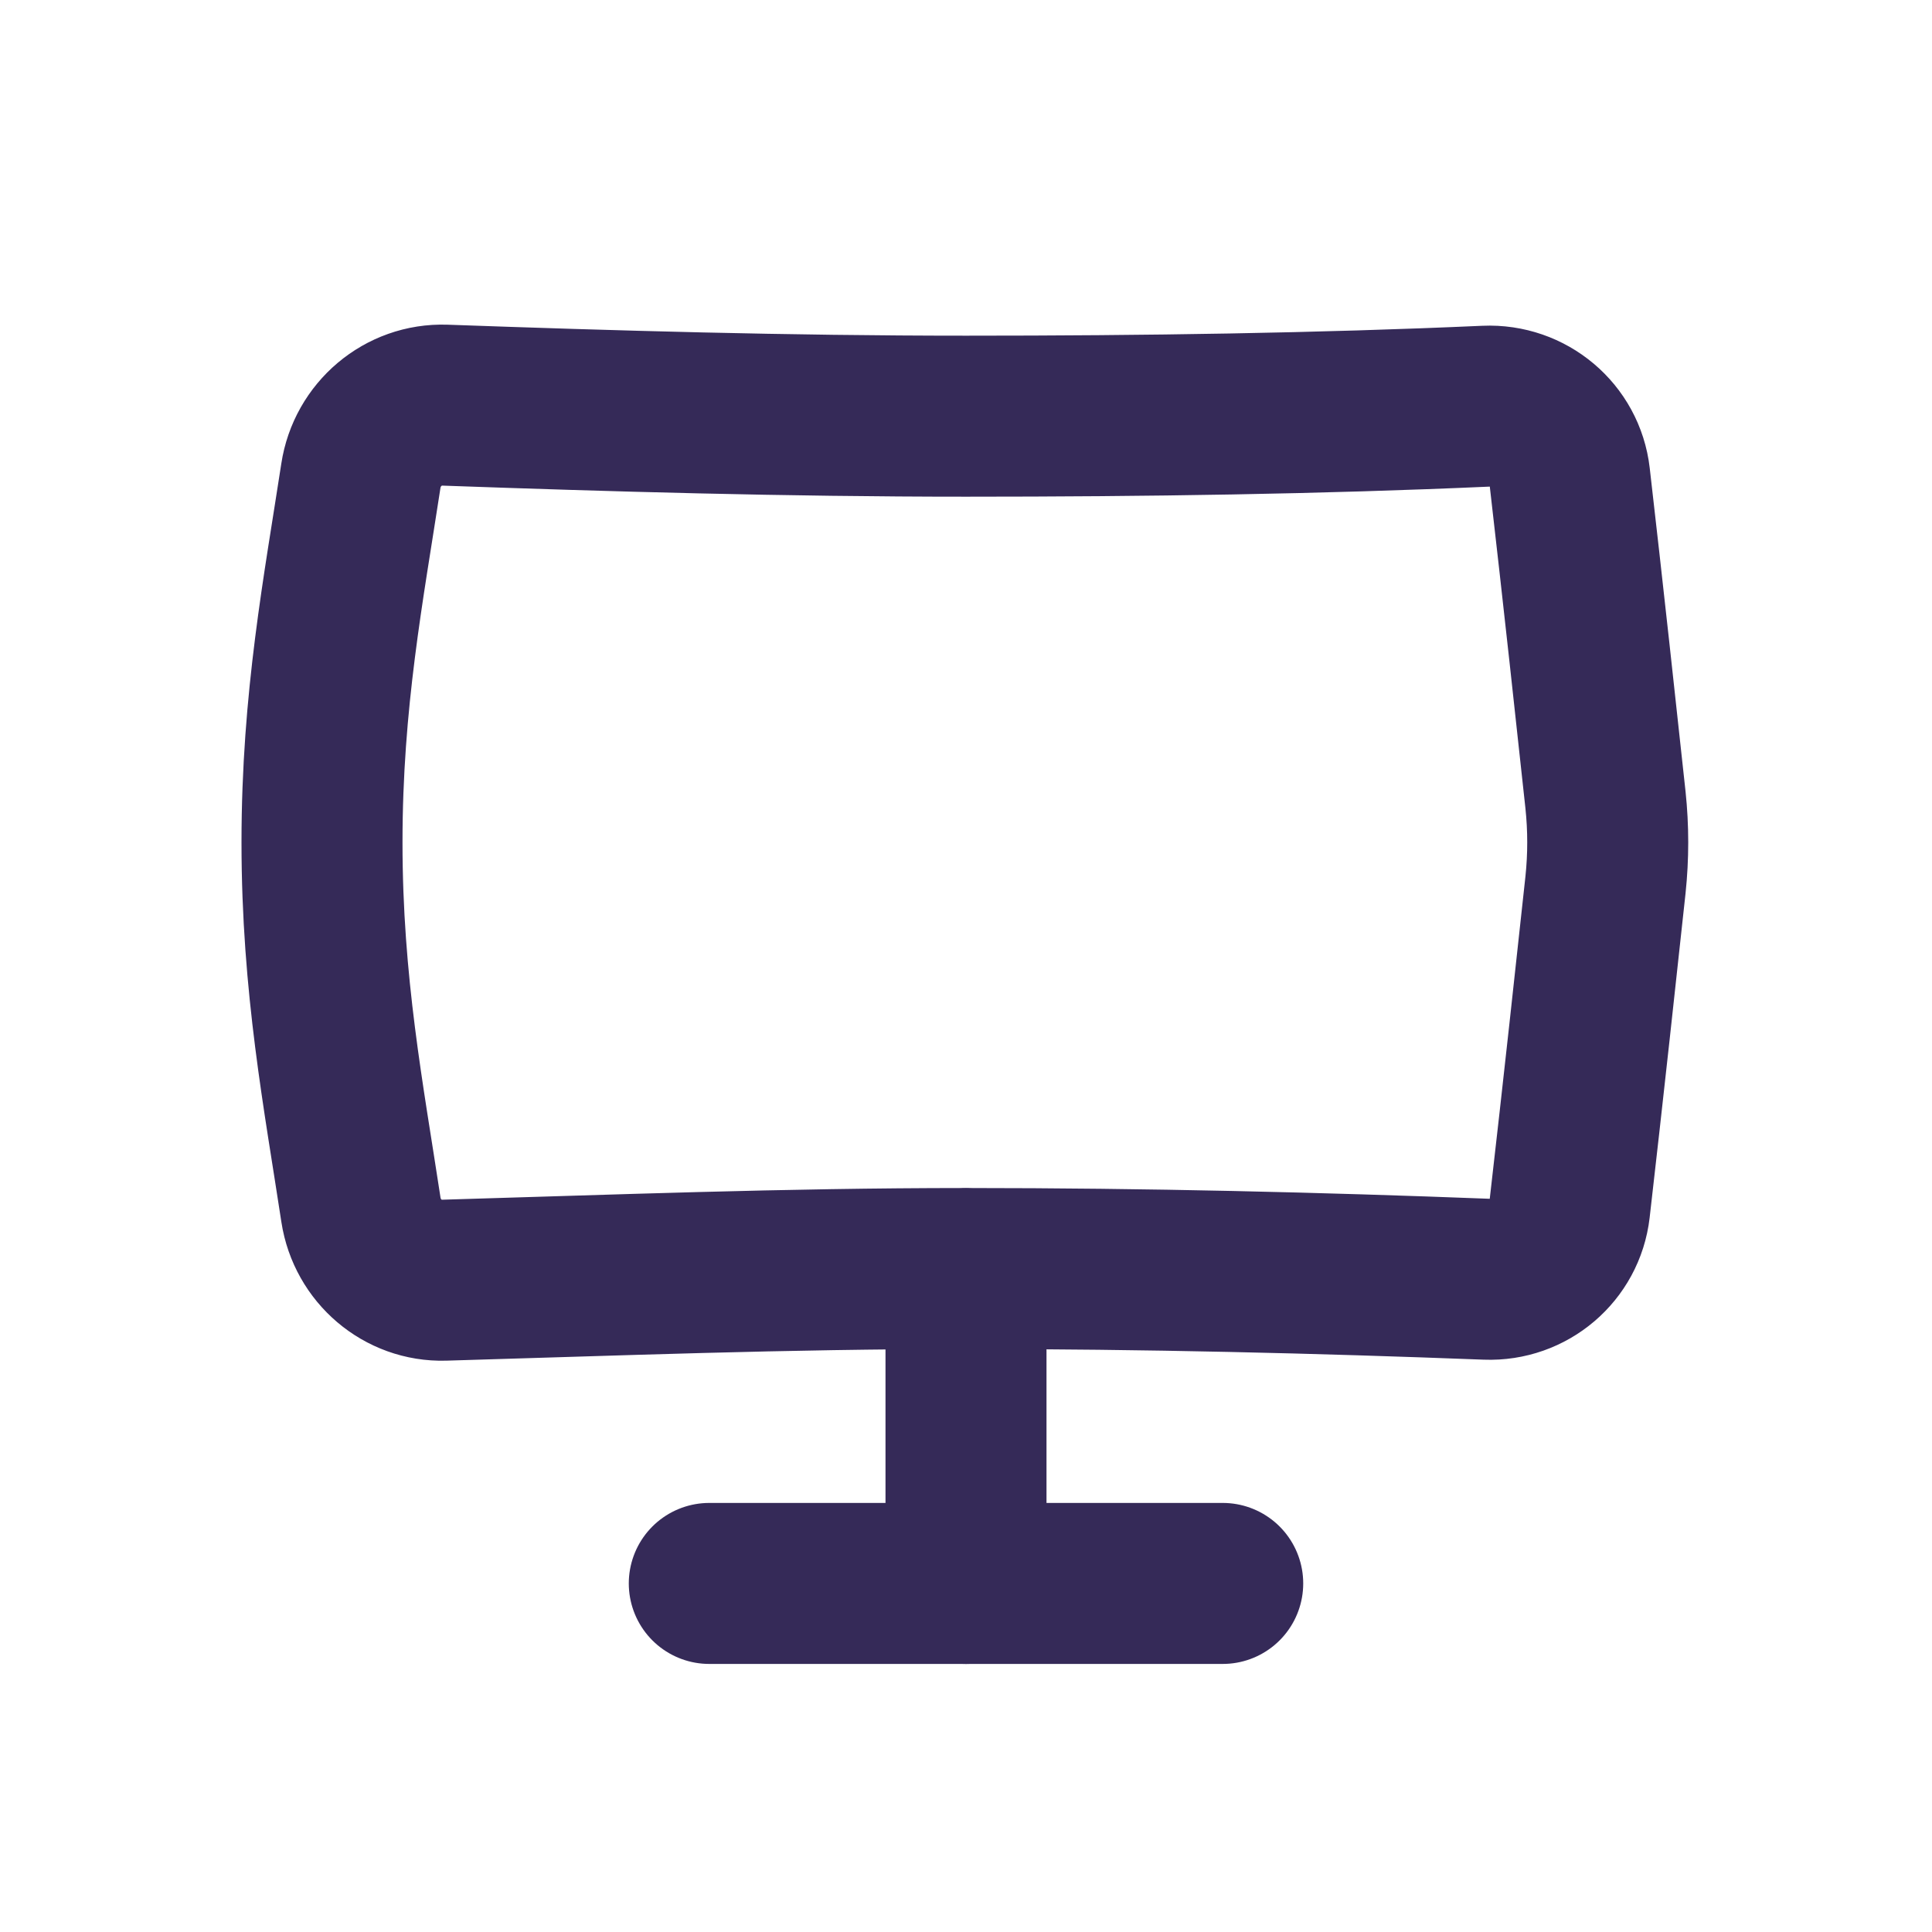 <svg width="24" height="24" viewBox="0 0 24 24" fill="none" xmlns="http://www.w3.org/2000/svg">
<path d="M4.484 15.03C4.562 15.538 5.002 15.918 5.517 15.903C7.617 15.842 9.755 15.758 12 15.758C14.239 15.758 16.379 15.811 18.468 15.891C18.989 15.911 19.439 15.53 19.499 15.012C19.656 13.652 19.85 11.865 19.944 10.992C19.981 10.64 19.981 10.288 19.944 9.937C19.85 9.065 19.657 7.287 19.5 5.928C19.44 5.405 18.983 5.023 18.457 5.046C16.394 5.138 14.23 5.17 12 5.17C9.763 5.17 7.601 5.107 5.527 5.033C5.008 5.015 4.561 5.396 4.483 5.91C4.269 7.31 4 8.697 4 10.464C4 12.236 4.271 13.626 4.484 15.03Z" stroke="#352A58" stroke-width="2"/>
<path d="M8.811 19.67H15.189" stroke="#352A58" stroke-width="2" stroke-linecap="round"/>
<path d="M12 15.761L12 19.67" stroke="#352A58" stroke-width="2" stroke-linecap="round"/>
</svg>
